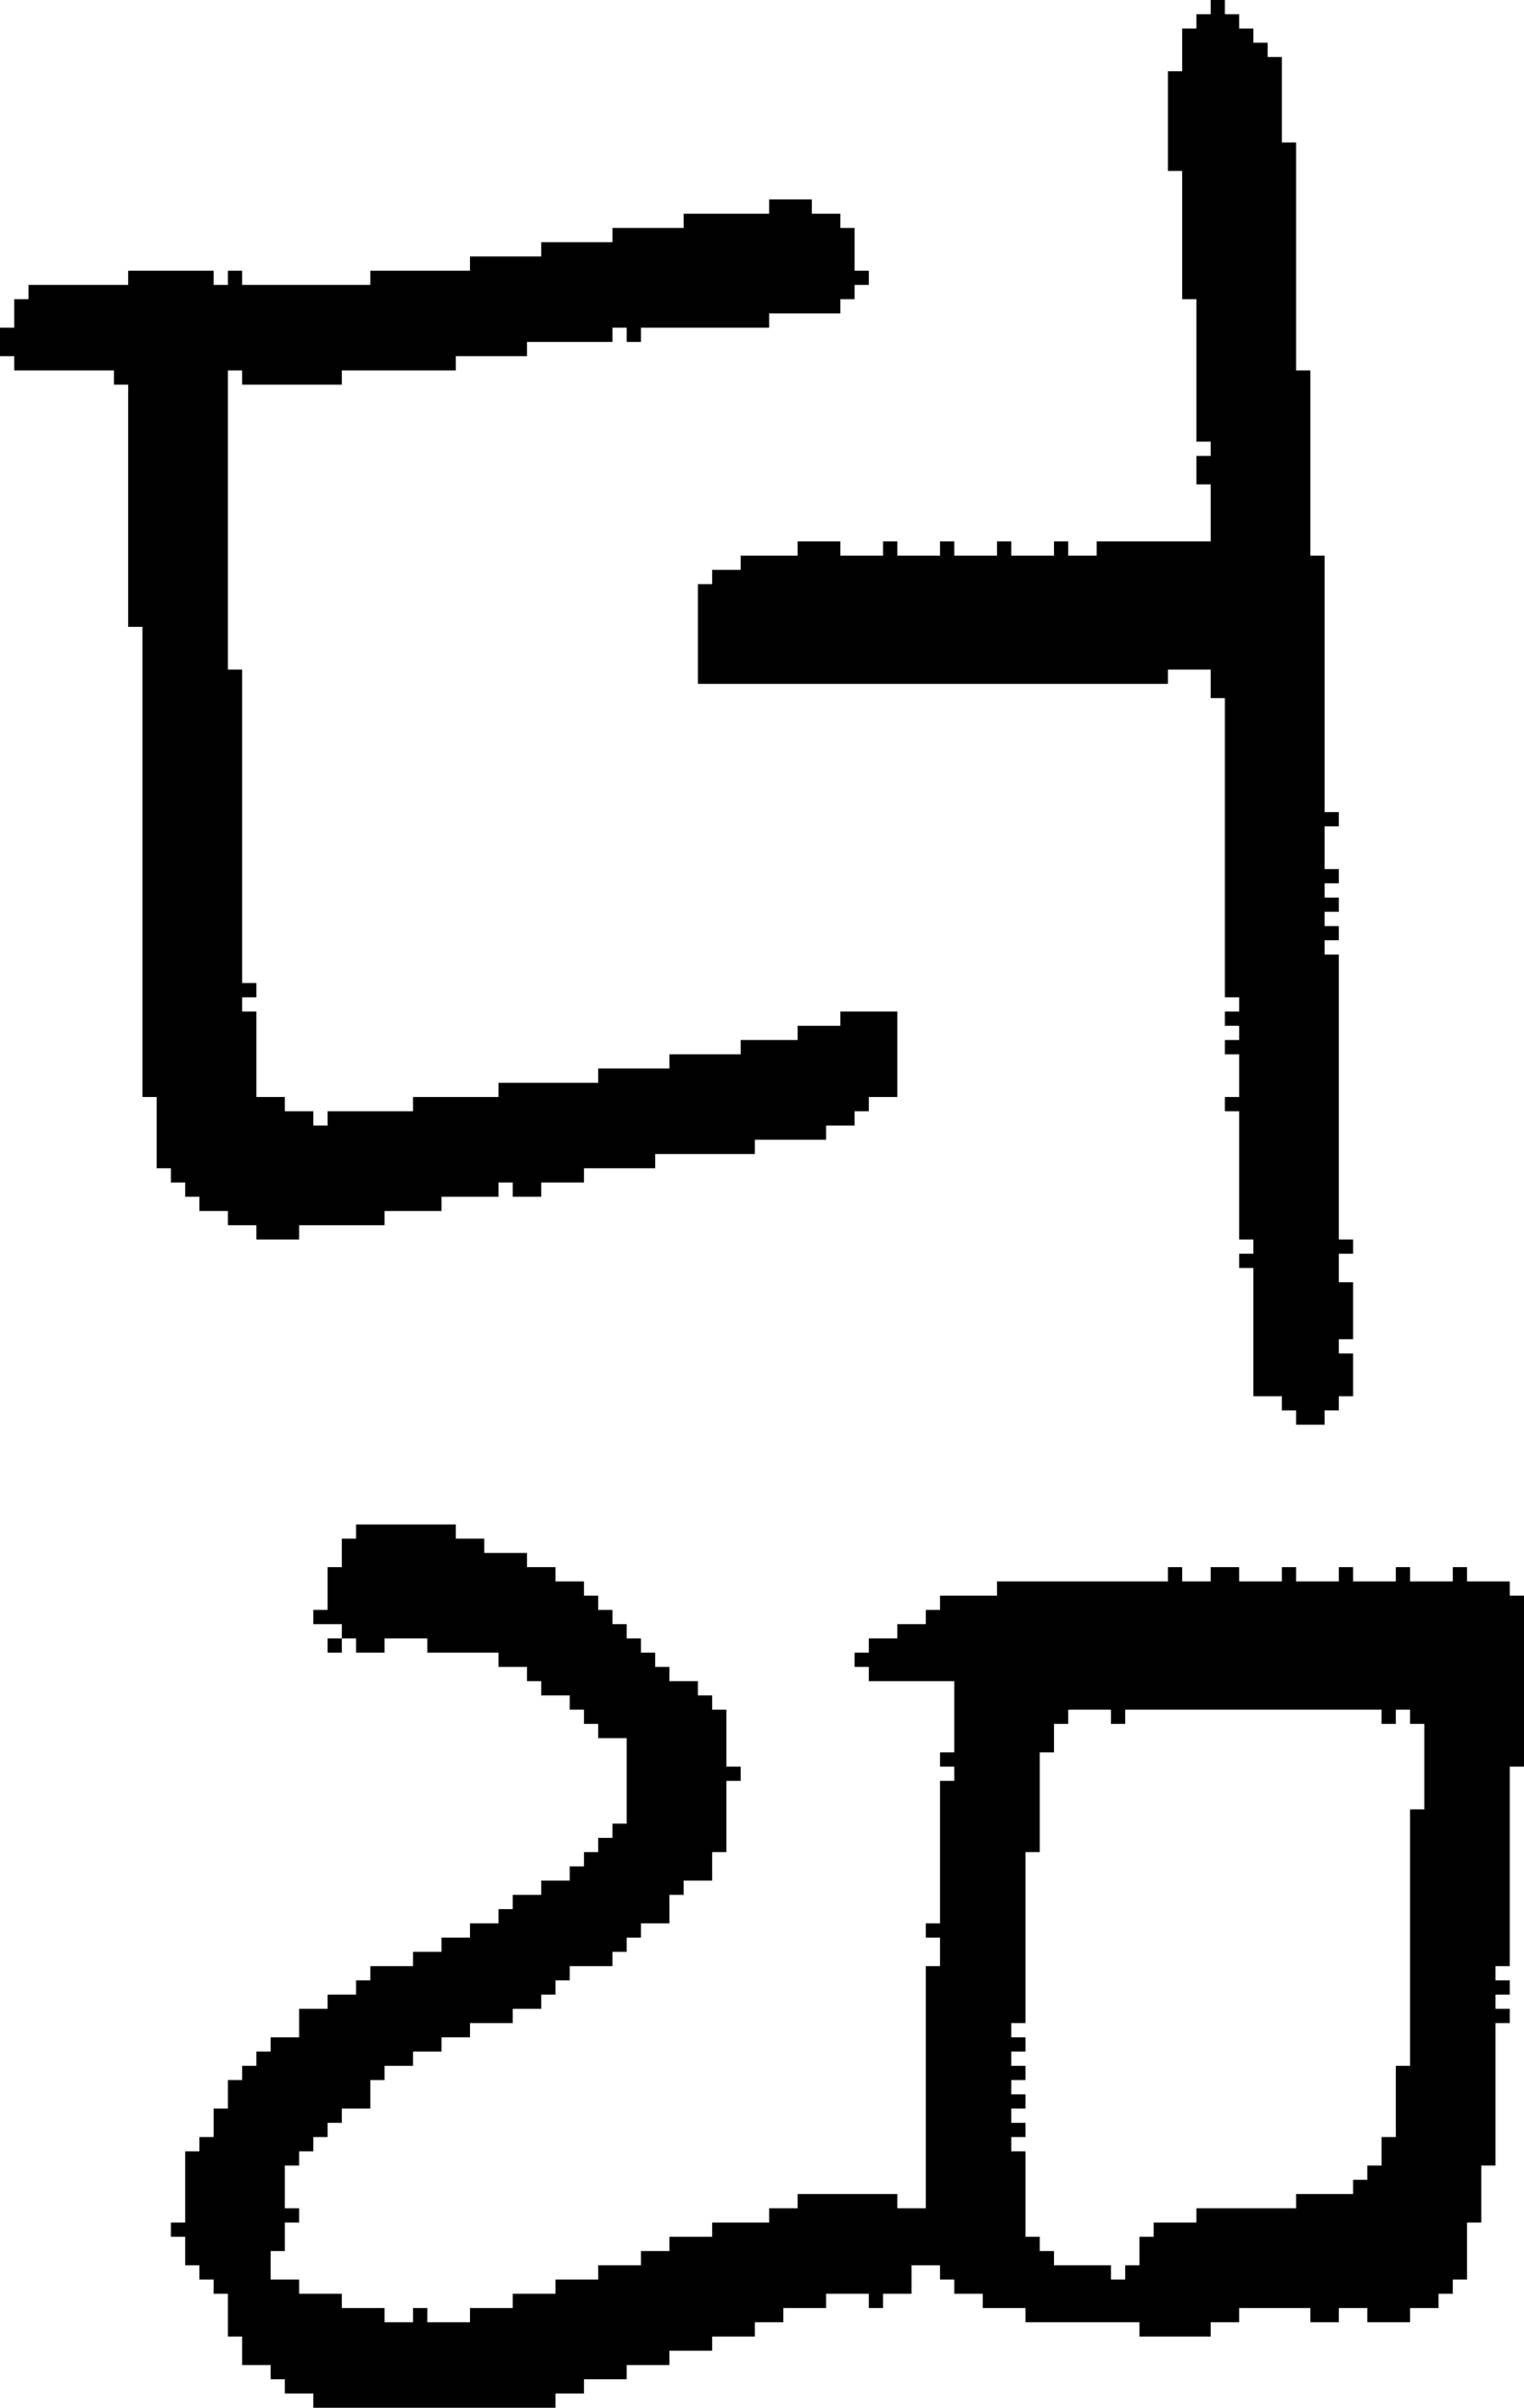 <?xml version="1.0" encoding="UTF-8" standalone="no"?>
<!DOCTYPE svg PUBLIC "-//W3C//DTD SVG 1.1//EN" 
  "http://www.w3.org/Graphics/SVG/1.1/DTD/svg11.dtd">
<svg width="107" height="169"
     xmlns="http://www.w3.org/2000/svg" version="1.1">
 <path d="  M 2,20  L 2,21  L 1,21  L 1,23  L 0,23  L 0,25  L 1,25  L 1,26  L 8,26  L 8,27  L 9,27  L 9,44  L 10,44  L 10,77  L 11,77  L 11,82  L 12,82  L 12,83  L 13,83  L 13,84  L 14,84  L 14,85  L 16,85  L 16,86  L 18,86  L 18,87  L 21,87  L 21,86  L 27,86  L 27,85  L 31,85  L 31,84  L 35,84  L 35,83  L 36,83  L 36,84  L 38,84  L 38,83  L 41,83  L 41,82  L 46,82  L 46,81  L 53,81  L 53,80  L 58,80  L 58,79  L 60,79  L 60,78  L 61,78  L 61,77  L 63,77  L 63,71  L 59,71  L 59,72  L 56,72  L 56,73  L 52,73  L 52,74  L 47,74  L 47,75  L 42,75  L 42,76  L 35,76  L 35,77  L 29,77  L 29,78  L 23,78  L 23,79  L 22,79  L 22,78  L 20,78  L 20,77  L 18,77  L 18,71  L 17,71  L 17,70  L 18,70  L 18,69  L 17,69  L 17,47  L 16,47  L 16,26  L 17,26  L 17,27  L 24,27  L 24,26  L 32,26  L 32,25  L 37,25  L 37,24  L 43,24  L 43,23  L 44,23  L 44,24  L 45,24  L 45,23  L 54,23  L 54,22  L 59,22  L 59,21  L 60,21  L 60,20  L 61,20  L 61,19  L 60,19  L 60,16  L 59,16  L 59,15  L 57,15  L 57,14  L 54,14  L 54,15  L 48,15  L 48,16  L 43,16  L 43,17  L 38,17  L 38,18  L 33,18  L 33,19  L 26,19  L 26,20  L 17,20  L 17,19  L 16,19  L 16,20  L 15,20  L 15,19  L 9,19  L 9,20  Z  " style="fill:rgb(0, 0, 0); fill-opacity:1.000; stroke:none;" />
 <path d="  M 23,149  L 24,149  L 24,148  L 26,148  L 26,146  L 27,146  L 27,145  L 29,145  L 29,144  L 31,144  L 31,143  L 33,143  L 33,142  L 36,142  L 36,141  L 38,141  L 38,140  L 39,140  L 39,139  L 40,139  L 40,138  L 43,138  L 43,137  L 44,137  L 44,136  L 45,136  L 45,135  L 47,135  L 47,133  L 48,133  L 48,132  L 50,132  L 50,130  L 51,130  L 51,125  L 52,125  L 52,124  L 51,124  L 51,120  L 50,120  L 50,119  L 49,119  L 49,118  L 47,118  L 47,117  L 46,117  L 46,116  L 45,116  L 45,115  L 44,115  L 44,114  L 43,114  L 43,113  L 42,113  L 42,112  L 41,112  L 41,111  L 39,111  L 39,110  L 37,110  L 37,109  L 34,109  L 34,108  L 32,108  L 32,107  L 25,107  L 25,108  L 24,108  L 24,110  L 23,110  L 23,113  L 22,113  L 22,114  L 24,114  L 24,115  L 25,115  L 25,116  L 27,116  L 27,115  L 30,115  L 30,116  L 35,116  L 35,117  L 37,117  L 37,118  L 38,118  L 38,119  L 40,119  L 40,120  L 41,120  L 41,121  L 42,121  L 42,122  L 44,122  L 44,128  L 43,128  L 43,129  L 42,129  L 42,130  L 41,130  L 41,131  L 40,131  L 40,132  L 38,132  L 38,133  L 36,133  L 36,134  L 35,134  L 35,135  L 33,135  L 33,136  L 31,136  L 31,137  L 29,137  L 29,138  L 26,138  L 26,139  L 25,139  L 25,140  L 23,140  L 23,141  L 21,141  L 21,143  L 19,143  L 19,144  L 18,144  L 18,145  L 17,145  L 17,146  L 16,146  L 16,148  L 15,148  L 15,150  L 14,150  L 14,151  L 13,151  L 13,156  L 12,156  L 12,157  L 13,157  L 13,159  L 14,159  L 14,160  L 15,160  L 15,161  L 16,161  L 16,164  L 17,164  L 17,166  L 19,166  L 19,167  L 20,167  L 20,168  L 22,168  L 22,169  L 39,169  L 39,168  L 41,168  L 41,167  L 44,167  L 44,166  L 47,166  L 47,165  L 50,165  L 50,164  L 53,164  L 53,163  L 55,163  L 55,162  L 58,162  L 58,161  L 61,161  L 61,162  L 62,162  L 62,161  L 64,161  L 64,159  L 66,159  L 66,160  L 67,160  L 67,161  L 69,161  L 69,162  L 72,162  L 72,163  L 80,163  L 80,164  L 85,164  L 85,163  L 87,163  L 87,162  L 92,162  L 92,163  L 94,163  L 94,162  L 96,162  L 96,163  L 99,163  L 99,162  L 101,162  L 101,161  L 102,161  L 102,160  L 103,160  L 103,156  L 104,156  L 104,152  L 105,152  L 105,142  L 106,142  L 106,141  L 105,141  L 105,140  L 106,140  L 106,139  L 105,139  L 105,138  L 106,138  L 106,124  L 107,124  L 107,112  L 106,112  L 106,111  L 103,111  L 103,110  L 102,110  L 102,111  L 99,111  L 99,110  L 98,110  L 98,111  L 95,111  L 95,110  L 94,110  L 94,111  L 91,111  L 91,110  L 90,110  L 90,111  L 87,111  L 87,110  L 85,110  L 85,111  L 83,111  L 83,110  L 82,110  L 82,111  L 70,111  L 70,112  L 66,112  L 66,113  L 65,113  L 65,114  L 63,114  L 63,115  L 61,115  L 61,116  L 60,116  L 60,117  L 61,117  L 61,118  L 67,118  L 67,123  L 66,123  L 66,124  L 67,124  L 67,125  L 66,125  L 66,135  L 65,135  L 65,136  L 66,136  L 66,138  L 65,138  L 65,155  L 63,155  L 63,154  L 56,154  L 56,155  L 54,155  L 54,156  L 50,156  L 50,157  L 47,157  L 47,158  L 45,158  L 45,159  L 42,159  L 42,160  L 39,160  L 39,161  L 36,161  L 36,162  L 33,162  L 33,163  L 30,163  L 30,162  L 29,162  L 29,163  L 27,163  L 27,162  L 24,162  L 24,161  L 21,161  L 21,160  L 19,160  L 19,158  L 20,158  L 20,156  L 21,156  L 21,155  L 20,155  L 20,152  L 21,152  L 21,151  L 22,151  L 22,150  L 23,150  Z  M 72,150  L 72,149  L 71,149  L 71,148  L 72,148  L 72,147  L 71,147  L 71,146  L 72,146  L 72,145  L 71,145  L 71,144  L 72,144  L 72,143  L 71,143  L 71,142  L 72,142  L 72,130  L 73,130  L 73,123  L 74,123  L 74,121  L 75,121  L 75,120  L 78,120  L 78,121  L 79,121  L 79,120  L 97,120  L 97,121  L 98,121  L 98,120  L 99,120  L 99,121  L 100,121  L 100,127  L 99,127  L 99,145  L 98,145  L 98,150  L 97,150  L 97,152  L 96,152  L 96,153  L 95,153  L 95,154  L 91,154  L 91,155  L 84,155  L 84,156  L 81,156  L 81,157  L 80,157  L 80,159  L 79,159  L 79,160  L 78,160  L 78,159  L 74,159  L 74,158  L 73,158  L 73,157  L 72,157  L 72,151  L 71,151  L 71,150  Z  " style="fill:rgb(0, 0, 0); fill-opacity:1.000; stroke:none;" />
 <path d="  M 24,115  L 23,115  L 23,116  L 24,116  Z  " style="fill:rgb(0, 0, 0); fill-opacity:1.000; stroke:none;" />
 <path d="  M 56,38  L 56,39  L 52,39  L 52,40  L 50,40  L 50,41  L 49,41  L 49,48  L 82,48  L 82,47  L 85,47  L 85,49  L 86,49  L 86,70  L 87,70  L 87,71  L 86,71  L 86,72  L 87,72  L 87,73  L 86,73  L 86,74  L 87,74  L 87,77  L 86,77  L 86,78  L 87,78  L 87,87  L 88,87  L 88,88  L 87,88  L 87,89  L 88,89  L 88,98  L 90,98  L 90,99  L 91,99  L 91,100  L 93,100  L 93,99  L 94,99  L 94,98  L 95,98  L 95,95  L 94,95  L 94,94  L 95,94  L 95,90  L 94,90  L 94,88  L 95,88  L 95,87  L 94,87  L 94,67  L 93,67  L 93,66  L 94,66  L 94,65  L 93,65  L 93,64  L 94,64  L 94,63  L 93,63  L 93,62  L 94,62  L 94,61  L 93,61  L 93,58  L 94,58  L 94,57  L 93,57  L 93,39  L 92,39  L 92,26  L 91,26  L 91,10  L 90,10  L 90,4  L 89,4  L 89,3  L 88,3  L 88,2  L 87,2  L 87,1  L 86,1  L 86,0  L 85,0  L 85,1  L 84,1  L 84,2  L 83,2  L 83,5  L 82,5  L 82,12  L 83,12  L 83,21  L 84,21  L 84,31  L 85,31  L 85,32  L 84,32  L 84,34  L 85,34  L 85,38  L 77,38  L 77,39  L 75,39  L 75,38  L 74,38  L 74,39  L 71,39  L 71,38  L 70,38  L 70,39  L 67,39  L 67,38  L 66,38  L 66,39  L 63,39  L 63,38  L 62,38  L 62,39  L 59,39  L 59,38  Z  " style="fill:rgb(0, 0, 0); fill-opacity:1.000; stroke:none;" />
</svg>

